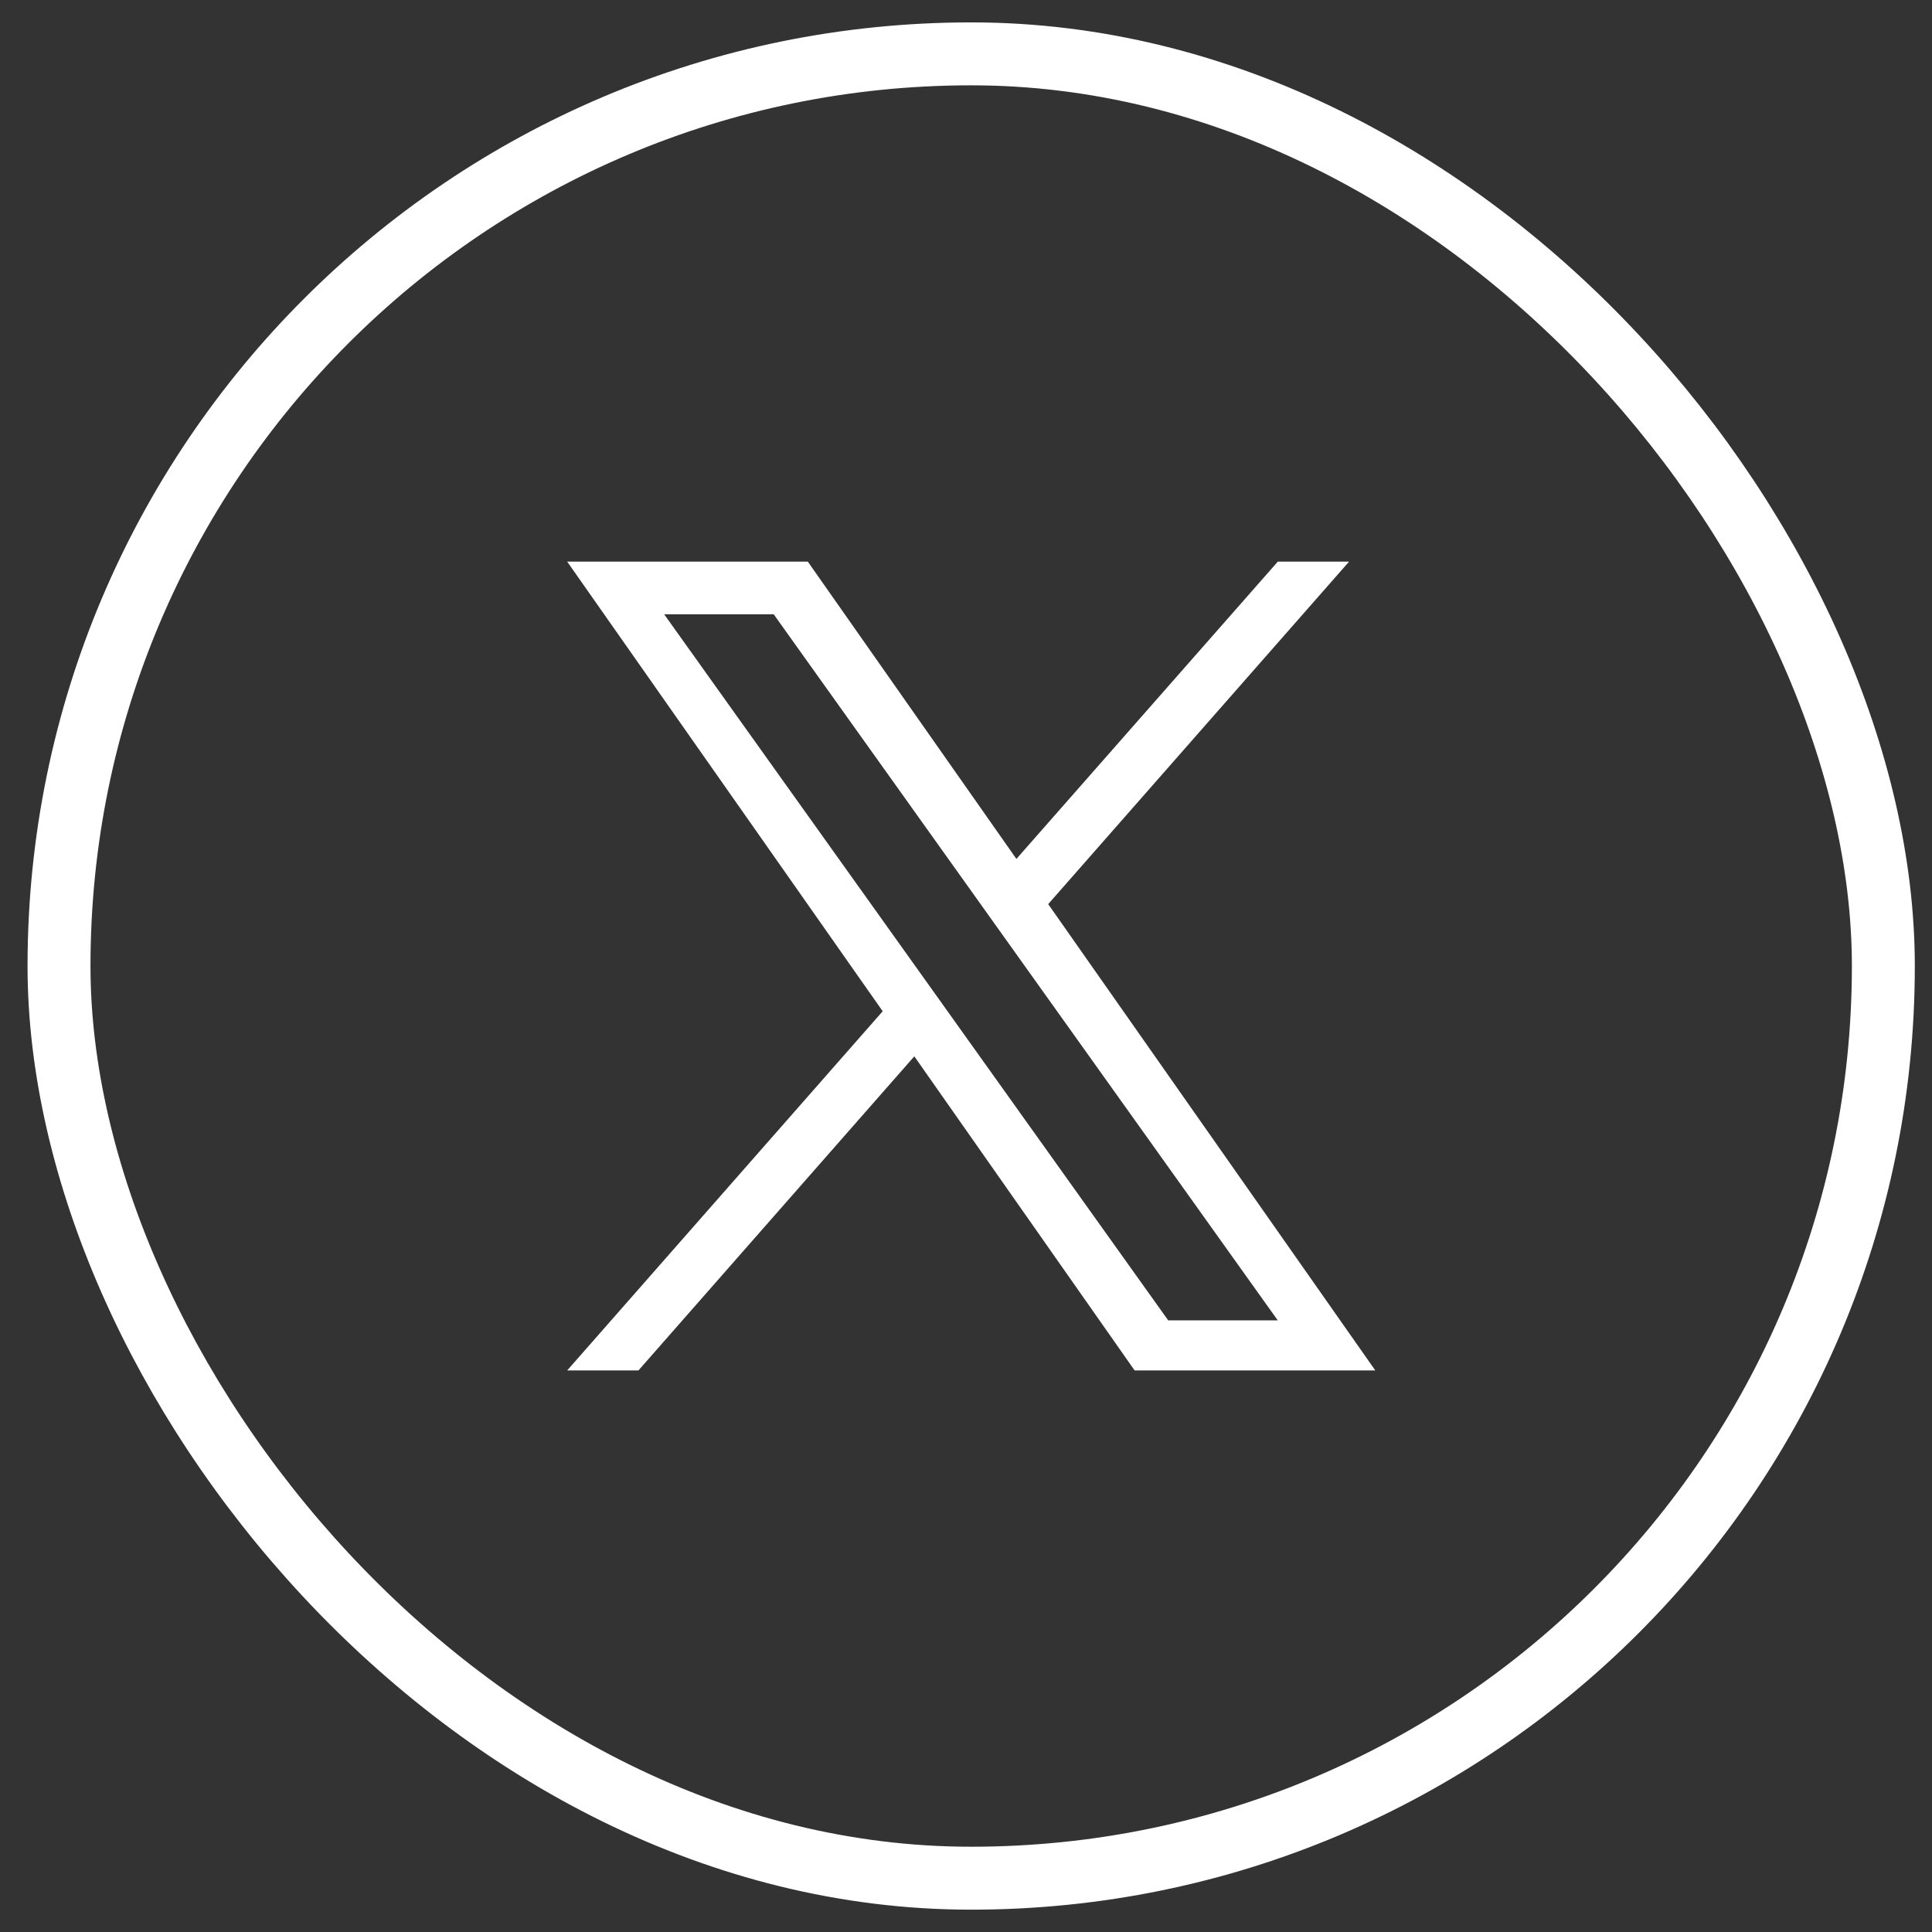 <svg width="33" height="33" viewBox="0 0 33 33" fill="none" xmlns="http://www.w3.org/2000/svg">
<rect x="0" y="0" width="33" height="33" fill="#333333" stroke="none"/>
<rect x="1.008" y="0.92" width="31.161" height="31.161" rx="15.58" stroke="white" stroke-width="1.075"/>
<g clip-path="url(#clip0_267_5425)">
<path d="M17.904 15.443L23.043 9.593H21.826L17.361 14.671L13.798 9.593H9.688L15.077 17.273L9.688 23.408H10.905L15.617 18.043L19.38 23.408H23.491M11.344 10.492H13.215L21.825 22.553H19.954" fill="white"/>
</g>
<defs>
<clipPath id="clip0_267_5425">
<rect width="13.804" height="13.815" fill="white" transform="translate(9.688 9.592)"/>
</clipPath>
</defs>
</svg>
